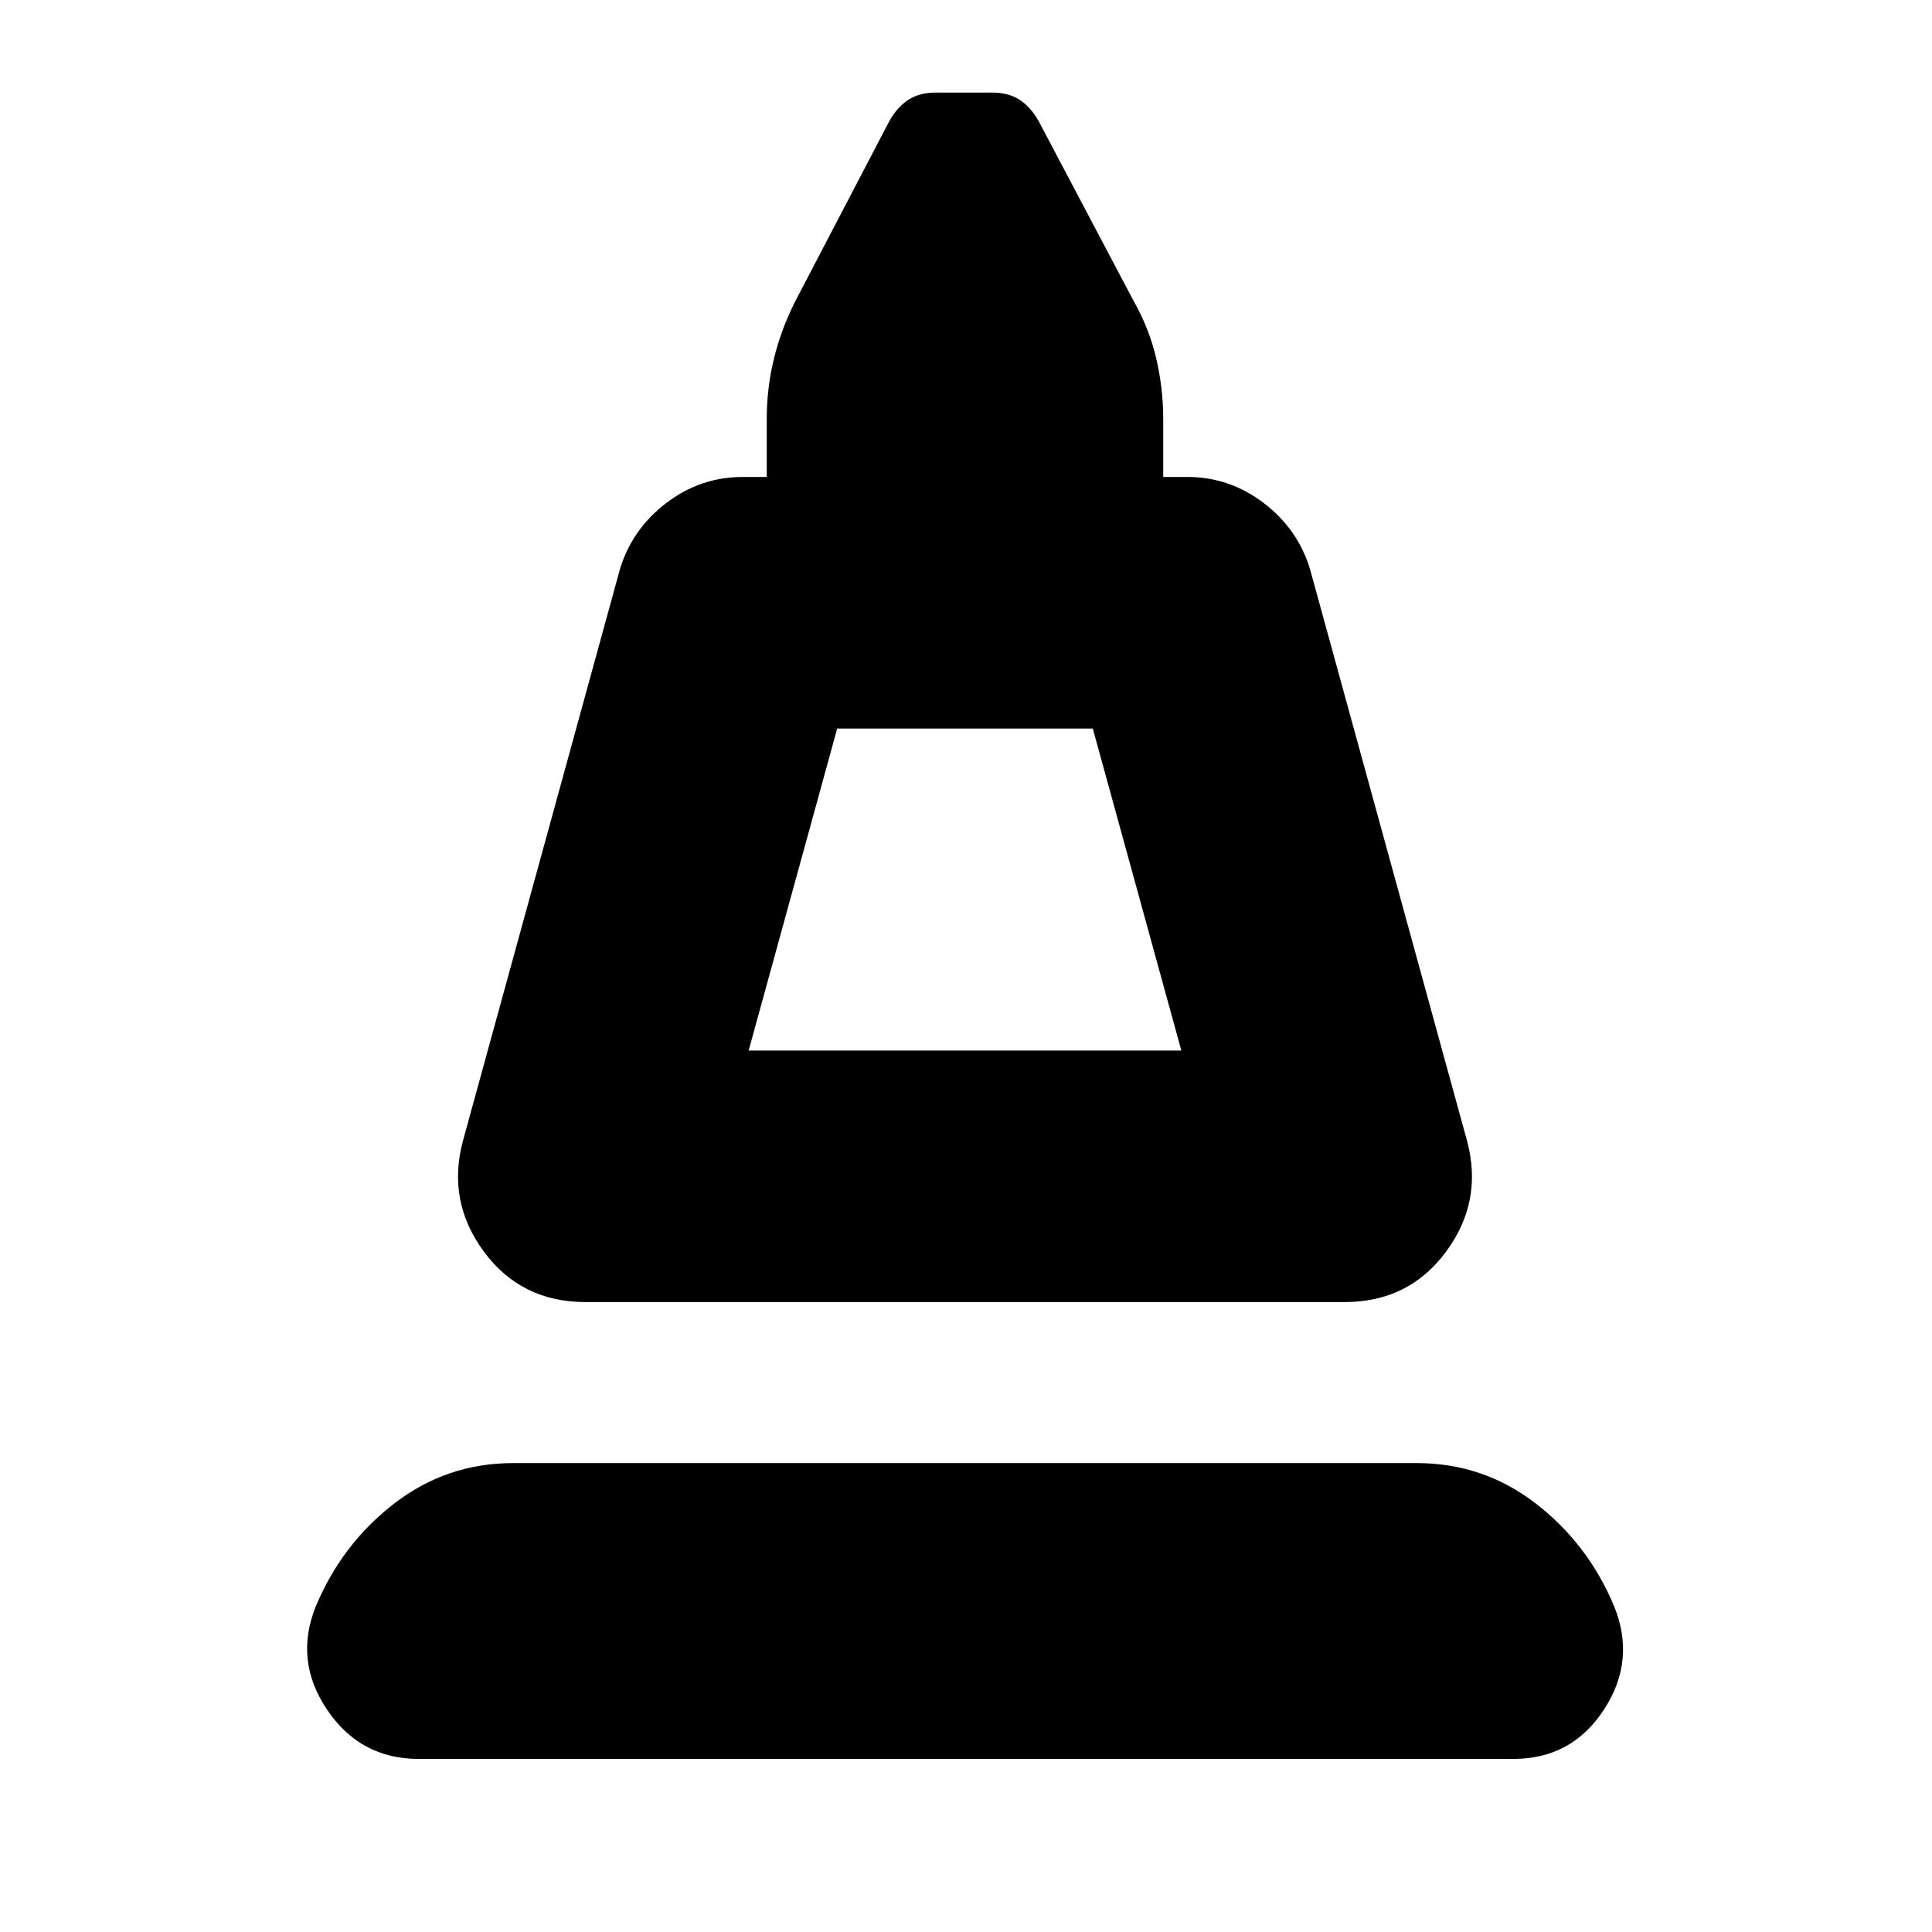 <svg xmlns="http://www.w3.org/2000/svg" height="24" viewBox="0 -960 960 960" width="24"><path d="m230-393 78-284q6-20 23-33t38-13h12v-29q0-15 3.5-29.5T395-810l47-90q4-7 9.5-10.5T465-914h28q8 0 13.5 3.5T516-900l47 89q8 14 11.5 29t3.5 30v29h12q21 0 38 13t23 33l78 284q8 30-10.5 55T668-313H291q-32 0-50.5-25T230-393Zm142-45h215l-44-160H416l-44 160Zm0 0h215-215ZM208-86q-29 0-45.5-24.5T157-162q13-31 39-51t59-20h449q33 0 59 20t39 51q11 27-5 51.5T752-86H208Z"/></svg>
